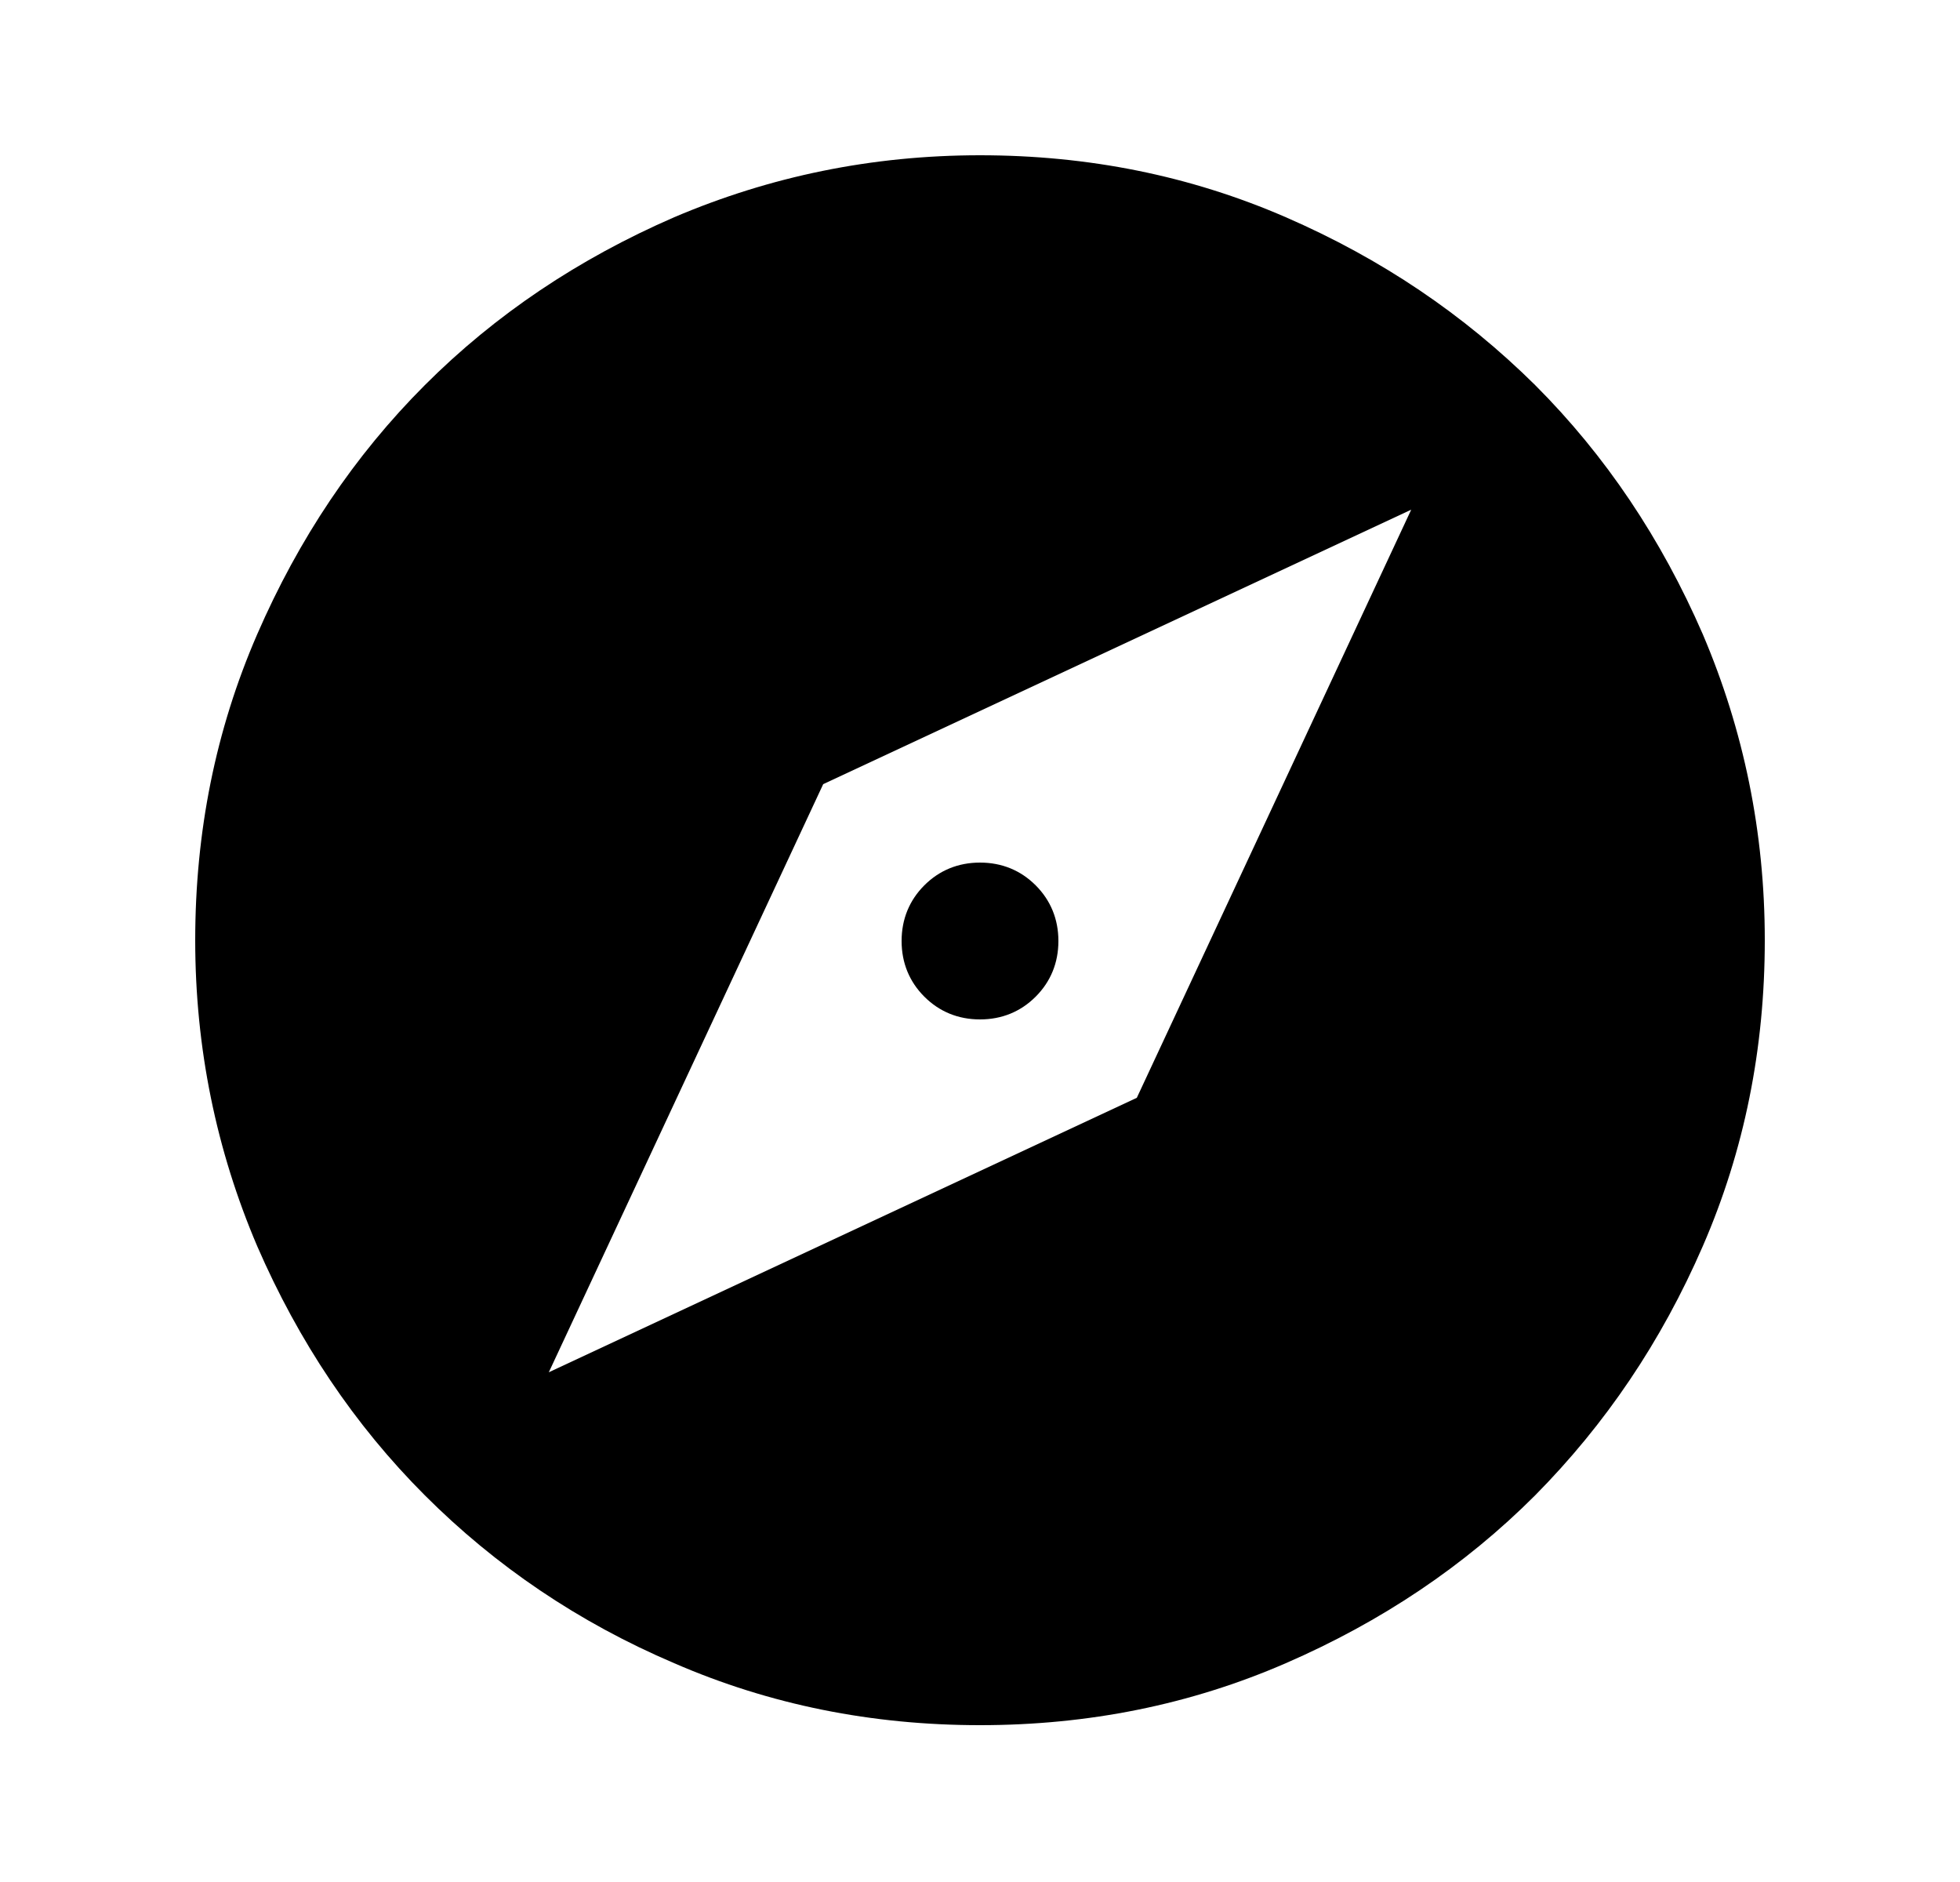 <?xml version="1.0" encoding="UTF-8"?>
<svg id="Layer_1" data-name="Layer 1" xmlns="http://www.w3.org/2000/svg" xmlns:xlink="http://www.w3.org/1999/xlink" viewBox="0 0 25 24">
  <defs>
    <mask id="mask" x=".5" y="0" width="24" height="24" maskUnits="userSpaceOnUse">
      <g id="mask0_2274_36698" data-name="mask0 2274 36698">
        <rect fill="currentColor" x=".5" width="24" height="24"/>
      </g>
    </mask>
  </defs>
  <g>
    <path fill="currentColor" d="M7,17.5l7.5-3.5,3.5-7.5-7.5,3.5-3.5,7.5ZM12.5,13c-.28,0-.52-.1-.71-.29s-.29-.43-.29-.71.1-.52.29-.71.43-.29.71-.29.52.1.71.29.29.43.29.71-.1.52-.29.71-.43.29-.71.29ZM12.5,22c-1.38,0-2.68-.26-3.9-.79-1.22-.52-2.28-1.24-3.18-2.14-.9-.9-1.61-1.96-2.14-3.18-.52-1.22-.79-2.52-.79-3.9s.26-2.68.79-3.9c.53-1.22,1.24-2.28,2.14-3.18.9-.9,1.96-1.61,3.18-2.14,1.22-.52,2.52-.79,3.9-.79s2.68.26,3.9.79c1.22.53,2.27,1.24,3.18,2.14.9.9,1.61,1.96,2.14,3.18.52,1.22.79,2.52.79,3.9s-.26,2.68-.79,3.9-1.24,2.27-2.14,3.18c-.9.9-1.96,1.61-3.18,2.14s-2.52.79-3.9.79Z"/>
  </g>
</svg>